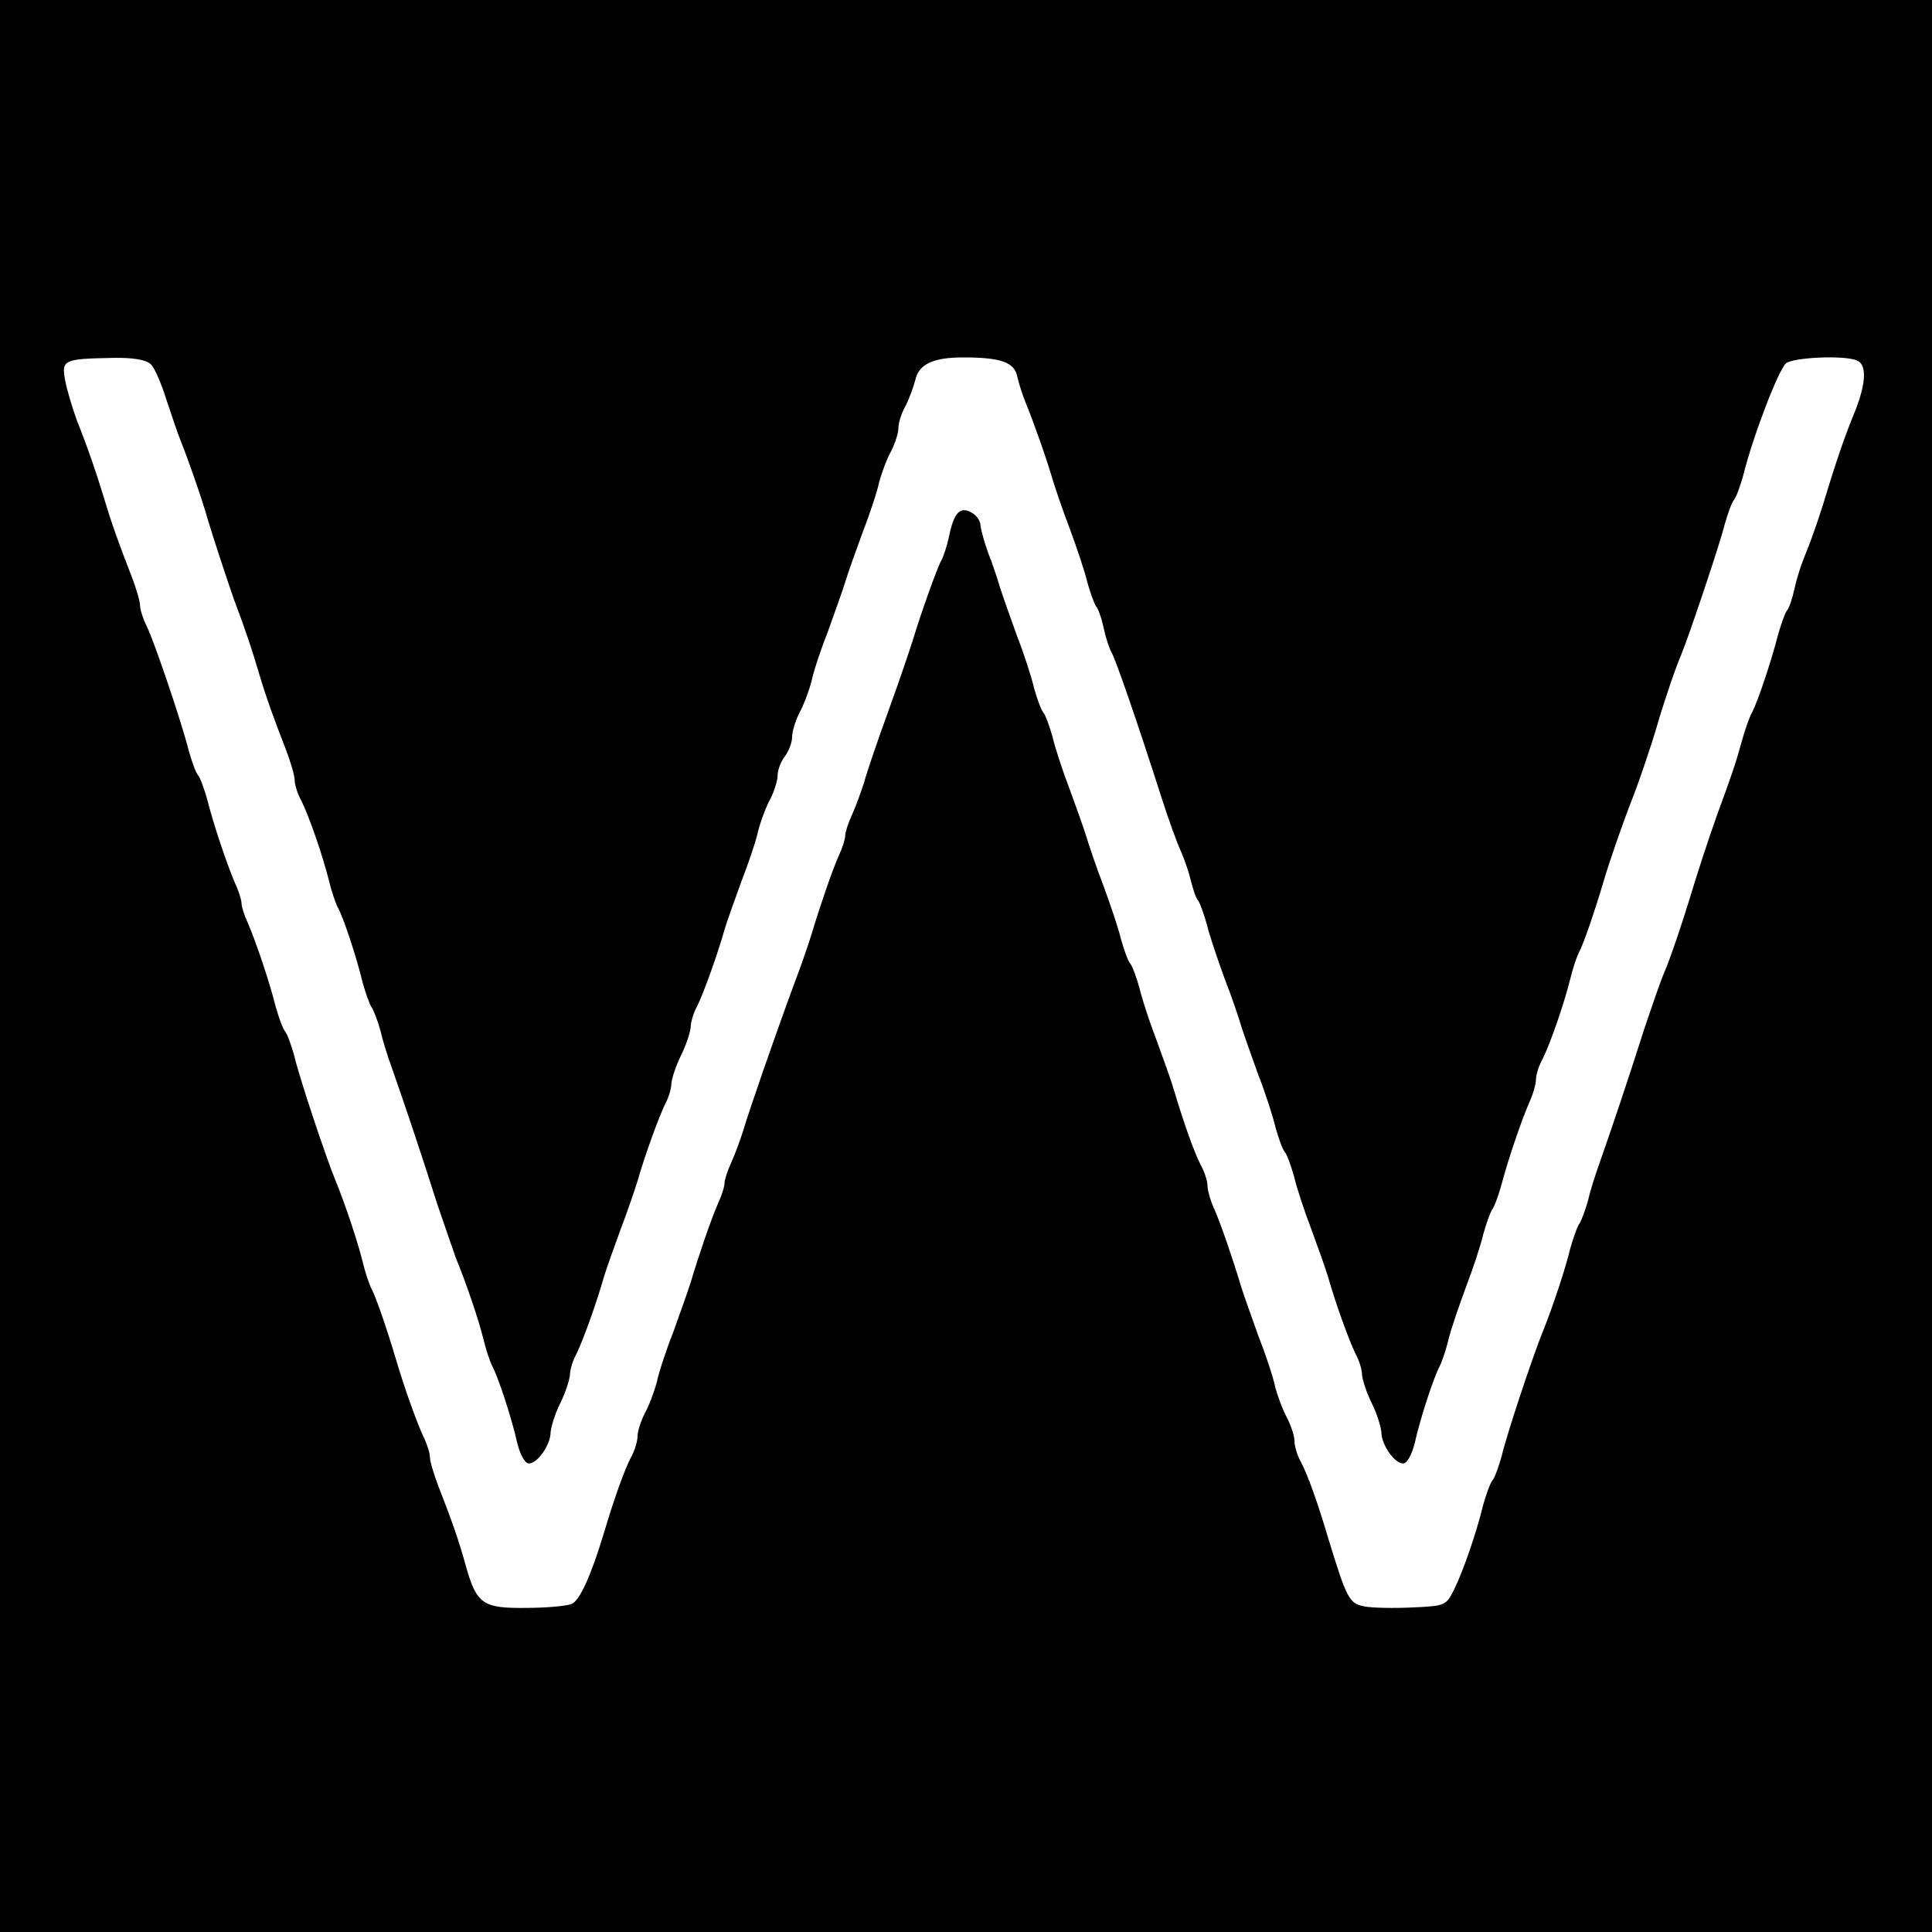 <?xml version="1.0" standalone="no"?>
<!DOCTYPE svg PUBLIC "-//W3C//DTD SVG 20010904//EN"
 "http://www.w3.org/TR/2001/REC-SVG-20010904/DTD/svg10.dtd">
<svg version="1.0" xmlns="http://www.w3.org/2000/svg"
 width="400pt" height="400pt" viewBox="0 0 400 400"
 preserveAspectRatio="xMidYMid meet">
<g transform="translate(0,400) scale(0.1,-0.1)"
fill="#000000" stroke="none">
<path d="M0 2000 l0 -2000 2000 0 2000 0 0 2000 0 2000 -2000 0 -2000 0 0
-2000z m312 1246 c8 -7 22 -40 32 -72 11 -33 24 -72 31 -89 14 -35 43 -117 55
-160 12 -40 39 -122 54 -165 26 -69 38 -106 51 -150 16 -54 32 -98 57 -162 10
-26 18 -54 18 -63 0 -9 6 -29 14 -43 16 -32 44 -113 57 -165 5 -21 13 -45 18
-55 12 -21 39 -103 52 -157 6 -21 14 -44 18 -50 4 -5 13 -28 19 -50 5 -22 16
-56 23 -75 29 -83 57 -166 95 -285 15 -44 32 -93 38 -110 20 -48 47 -127 57
-168 5 -21 13 -45 18 -55 12 -22 40 -106 52 -160 6 -24 16 -42 24 -42 18 0 45
39 45 65 1 11 9 38 20 60 11 22 19 48 20 58 0 11 6 31 14 45 13 27 40 101 56
157 5 17 21 62 35 100 15 39 30 84 35 100 15 53 43 129 56 157 8 14 14 34 14
45 1 10 9 36 20 58 11 22 19 48 20 58 0 11 6 31 14 45 13 27 40 101 56 157 5
17 21 62 35 100 15 39 31 86 35 106 5 19 16 49 25 65 8 16 15 38 15 49 0 11 7
29 15 39 8 11 15 29 15 40 0 12 7 34 15 50 9 16 20 46 25 65 4 20 20 68 35
106 14 39 30 84 35 100 5 17 21 62 35 100 15 39 31 86 35 106 5 19 16 49 25
65 8 16 15 37 15 47 0 11 6 31 14 45 8 15 17 40 21 55 7 33 37 47 99 47 78 0
106 -10 112 -39 3 -14 11 -39 18 -56 15 -36 44 -118 56 -160 5 -16 20 -61 35
-100 14 -38 31 -88 36 -110 6 -21 14 -44 18 -50 5 -5 12 -26 16 -45 4 -19 11
-41 16 -50 9 -15 55 -149 105 -305 14 -44 32 -93 40 -110 7 -16 16 -43 20 -60
4 -16 10 -35 15 -40 4 -6 12 -29 18 -50 5 -22 22 -71 36 -110 15 -38 30 -83
35 -100 5 -16 21 -61 35 -100 15 -38 31 -88 36 -110 6 -21 14 -44 19 -50 5 -6
13 -29 19 -50 5 -22 21 -71 36 -110 14 -38 30 -83 35 -100 16 -56 43 -130 56
-157 8 -14 14 -34 14 -45 1 -10 9 -36 20 -58 11 -22 19 -49 20 -60 0 -26 27
-65 45 -65 8 0 18 18 24 42 12 54 40 138 52 160 5 10 13 34 18 55 5 21 22 70
36 108 15 39 31 88 36 110 6 21 14 44 18 50 4 5 13 28 19 50 15 57 42 135 58
172 8 17 14 39 14 48 0 9 6 29 14 43 16 32 44 113 57 165 5 21 13 45 18 55 9
16 33 86 51 147 11 38 40 121 55 160 15 36 43 119 55 160 14 49 41 128 51 150
15 36 80 229 90 270 6 21 14 44 19 50 5 6 13 29 19 50 19 78 73 220 89 233 16
12 118 17 146 6 21 -8 20 -45 -2 -102 -25 -61 -40 -107 -57 -162 -15 -51 -32
-101 -50 -145 -7 -17 -16 -46 -20 -65 -4 -19 -11 -40 -16 -45 -4 -6 -12 -29
-18 -50 -12 -48 -40 -133 -53 -159 -6 -10 -16 -39 -23 -65 -12 -43 -19 -64
-51 -151 -15 -42 -42 -124 -54 -165 -17 -56 -42 -130 -55 -160 -7 -16 -24 -66
-39 -110 -38 -119 -66 -202 -95 -285 -7 -19 -18 -53 -23 -75 -6 -22 -15 -45
-19 -50 -4 -6 -12 -29 -18 -50 -10 -42 -36 -120 -56 -170 -20 -48 -76 -216
-86 -260 -6 -21 -14 -44 -19 -50 -5 -6 -13 -29 -19 -50 -15 -61 -41 -136 -60
-175 -17 -34 -18 -35 -86 -38 -39 -2 -84 -1 -100 2 -32 6 -37 17 -75 141 -23
78 -43 132 -56 157 -8 14 -14 34 -14 45 0 10 -7 31 -15 47 -9 16 -20 46 -25
65 -4 20 -20 68 -35 106 -14 39 -30 84 -35 100 -17 57 -42 130 -56 162 -8 17
-14 39 -14 48 0 9 -6 29 -14 43 -13 25 -35 86 -56 157 -5 17 -21 62 -35 100
-15 39 -31 88 -36 110 -6 21 -14 44 -19 50 -5 6 -13 29 -19 50 -5 22 -22 72
-36 110 -15 39 -30 84 -35 100 -5 17 -21 62 -35 100 -15 39 -31 88 -36 110 -6
21 -14 44 -19 50 -5 6 -13 29 -19 50 -5 22 -21 72 -36 110 -14 39 -30 84 -35
100 -5 17 -15 48 -24 70 -8 22 -15 48 -16 57 0 10 -9 22 -19 27 -23 13 -36 0
-46 -49 -4 -19 -11 -41 -16 -50 -9 -16 -43 -112 -59 -165 -5 -16 -27 -82 -50
-145 -23 -63 -46 -131 -51 -150 -6 -19 -17 -49 -25 -67 -8 -17 -14 -36 -14
-43 0 -7 -6 -26 -14 -43 -14 -32 -39 -105 -56 -162 -5 -16 -20 -61 -35 -100
-41 -111 -95 -267 -106 -305 -6 -19 -17 -49 -25 -67 -8 -17 -14 -36 -14 -43 0
-7 -6 -26 -14 -43 -14 -32 -39 -105 -56 -162 -5 -16 -21 -61 -35 -100 -15 -38
-31 -86 -35 -106 -5 -19 -16 -49 -25 -65 -8 -16 -15 -37 -15 -47 0 -11 -6 -31
-14 -45 -13 -25 -34 -83 -56 -157 -26 -86 -50 -140 -67 -146 -10 -4 -52 -8
-94 -8 -89 -1 -102 8 -124 85 -15 55 -30 97 -57 166 -10 26 -18 53 -18 62 0 8
-6 27 -14 43 -13 28 -39 100 -56 158 -18 61 -42 131 -51 147 -5 10 -13 34 -18
55 -10 41 -36 119 -56 168 -20 48 -76 216 -86 260 -6 21 -14 44 -19 50 -5 6
-13 29 -19 50 -13 52 -40 132 -57 172 -8 17 -14 36 -14 43 0 7 -6 26 -14 43
-17 40 -44 120 -57 172 -6 21 -14 44 -19 50 -5 6 -13 29 -19 50 -14 57 -71
225 -87 258 -8 16 -14 35 -14 43 0 9 -8 36 -18 62 -25 64 -41 108 -57 162 -16
52 -31 97 -56 160 -9 25 -20 61 -24 82 -8 43 -4 45 97 47 44 1 71 -4 80 -13z"/>
</g>
</svg>
